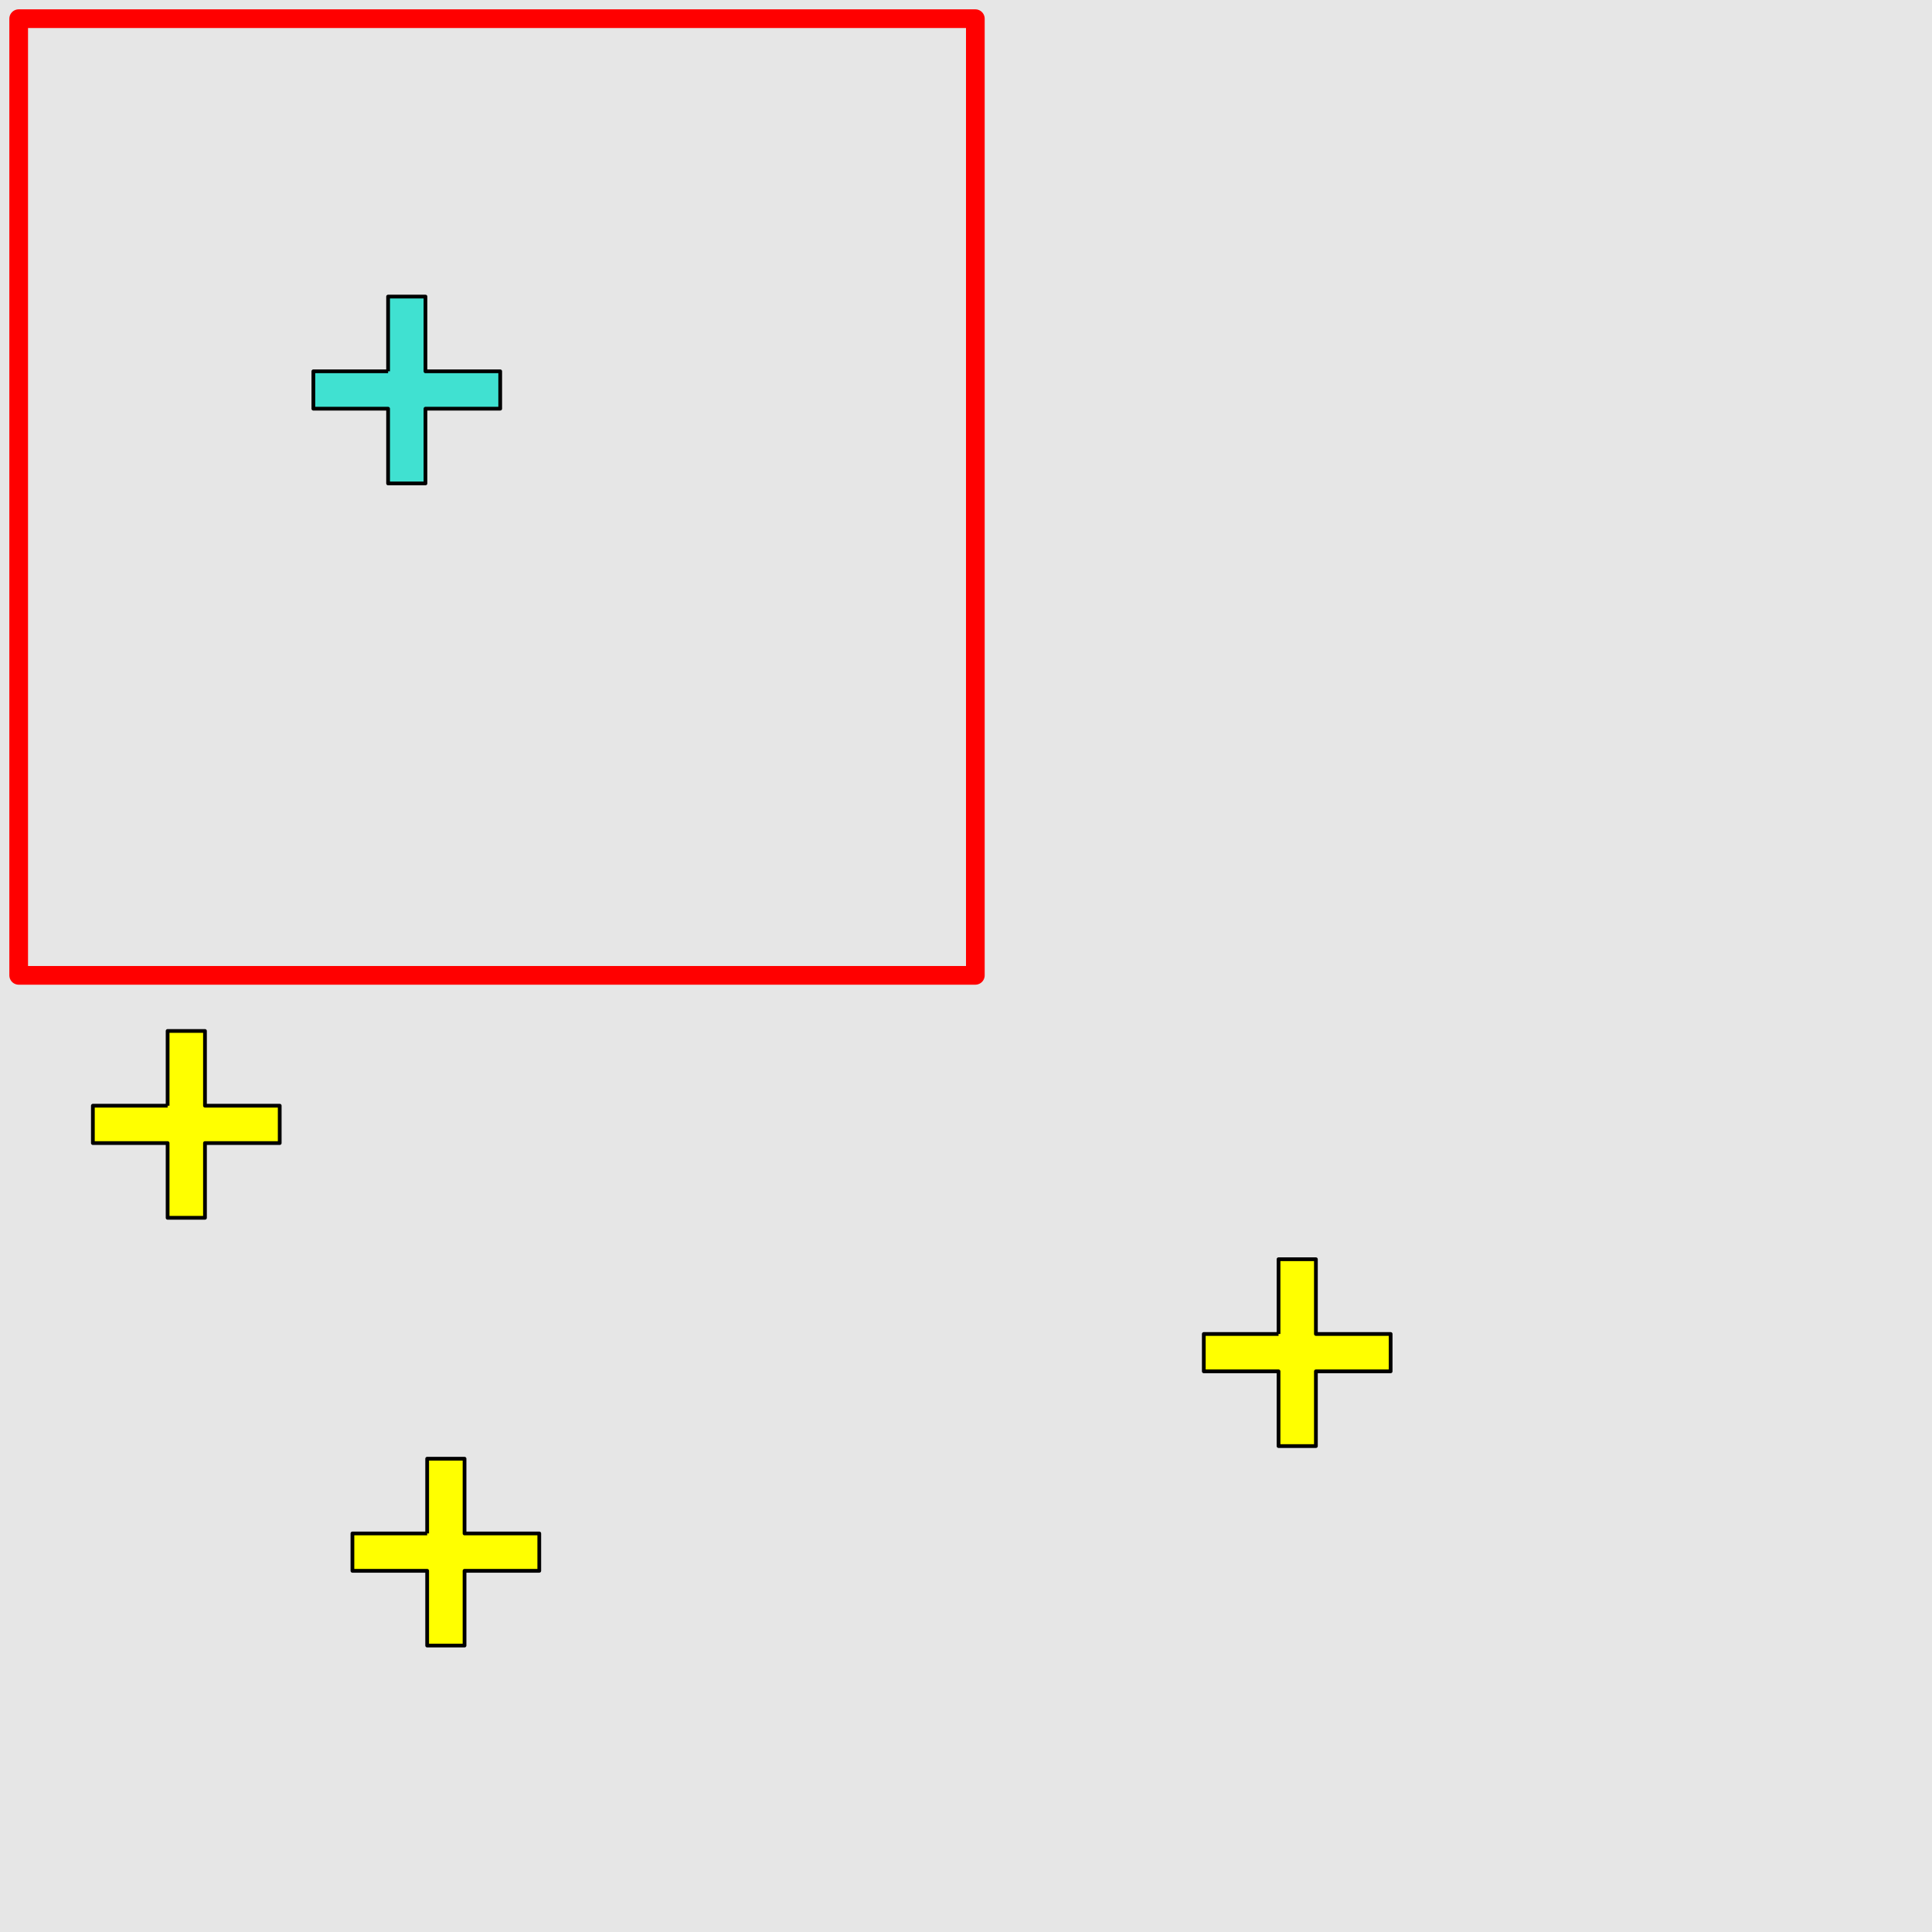 <?xml version="1.0" encoding="UTF-8"?>
<svg xmlns="http://www.w3.org/2000/svg" xmlns:xlink="http://www.w3.org/1999/xlink" width="517pt" height="517pt" viewBox="0 0 517 517" version="1.1">
<g id="surface386">
<rect x="0" y="0" width="517" height="517" style="fill:rgb(90%,90%,90%);fill-opacity:1;stroke:none;"/>
<path style="fill:none;stroke-width:5;stroke-linecap:butt;stroke-linejoin:round;stroke:rgb(100%,0%,0%);stroke-opacity:1;stroke-miterlimit:10;" d="M 5 5 L 261 5 L 261 261 L 5 261 Z M 5 5 "/>
<path style="fill-rule:nonzero;fill:rgb(25%,88%,82%);fill-opacity:1;stroke-width:1;stroke-linecap:butt;stroke-linejoin:round;stroke:rgb(0%,0%,0%);stroke-opacity:1;stroke-miterlimit:10;" d="M 103.855 99.363 L 83.855 99.363 L 83.855 109.363 L 103.855 109.363 L 103.855 129.363 L 113.855 129.363 L 113.855 109.363 L 133.855 109.363 L 133.855 99.363 L 113.855 99.363 L 113.855 79.363 L 103.855 79.363 L 103.855 99.363 "/>
<path style="fill-rule:nonzero;fill:rgb(100%,100%,0%);fill-opacity:1;stroke-width:1;stroke-linecap:butt;stroke-linejoin:round;stroke:rgb(0%,0%,0%);stroke-opacity:1;stroke-miterlimit:10;" d="M 342.133 356.969 L 322.133 356.969 L 322.133 366.969 L 342.133 366.969 L 342.133 386.969 L 352.133 386.969 L 352.133 366.969 L 372.133 366.969 L 372.133 356.969 L 352.133 356.969 L 352.133 336.969 L 342.133 336.969 L 342.133 356.969 "/>
<path style="fill-rule:nonzero;fill:rgb(100%,100%,0%);fill-opacity:1;stroke-width:1;stroke-linecap:butt;stroke-linejoin:round;stroke:rgb(0%,0%,0%);stroke-opacity:1;stroke-miterlimit:10;" d="M 114.309 410.348 L 94.309 410.348 L 94.309 420.348 L 114.309 420.348 L 114.309 440.348 L 124.309 440.348 L 124.309 420.348 L 144.309 420.348 L 144.309 410.348 L 124.309 410.348 L 124.309 390.348 L 114.309 390.348 L 114.309 410.348 "/>
<path style="fill-rule:nonzero;fill:rgb(100%,100%,0%);fill-opacity:1;stroke-width:1;stroke-linecap:butt;stroke-linejoin:round;stroke:rgb(0%,0%,0%);stroke-opacity:1;stroke-miterlimit:10;" d="M 44.852 295.883 L 24.852 295.883 L 24.852 305.883 L 44.852 305.883 L 44.852 325.883 L 54.852 325.883 L 54.852 305.883 L 74.852 305.883 L 74.852 295.883 L 54.852 295.883 L 54.852 275.883 L 44.852 275.883 L 44.852 295.883 "/>
</g>
</svg>
